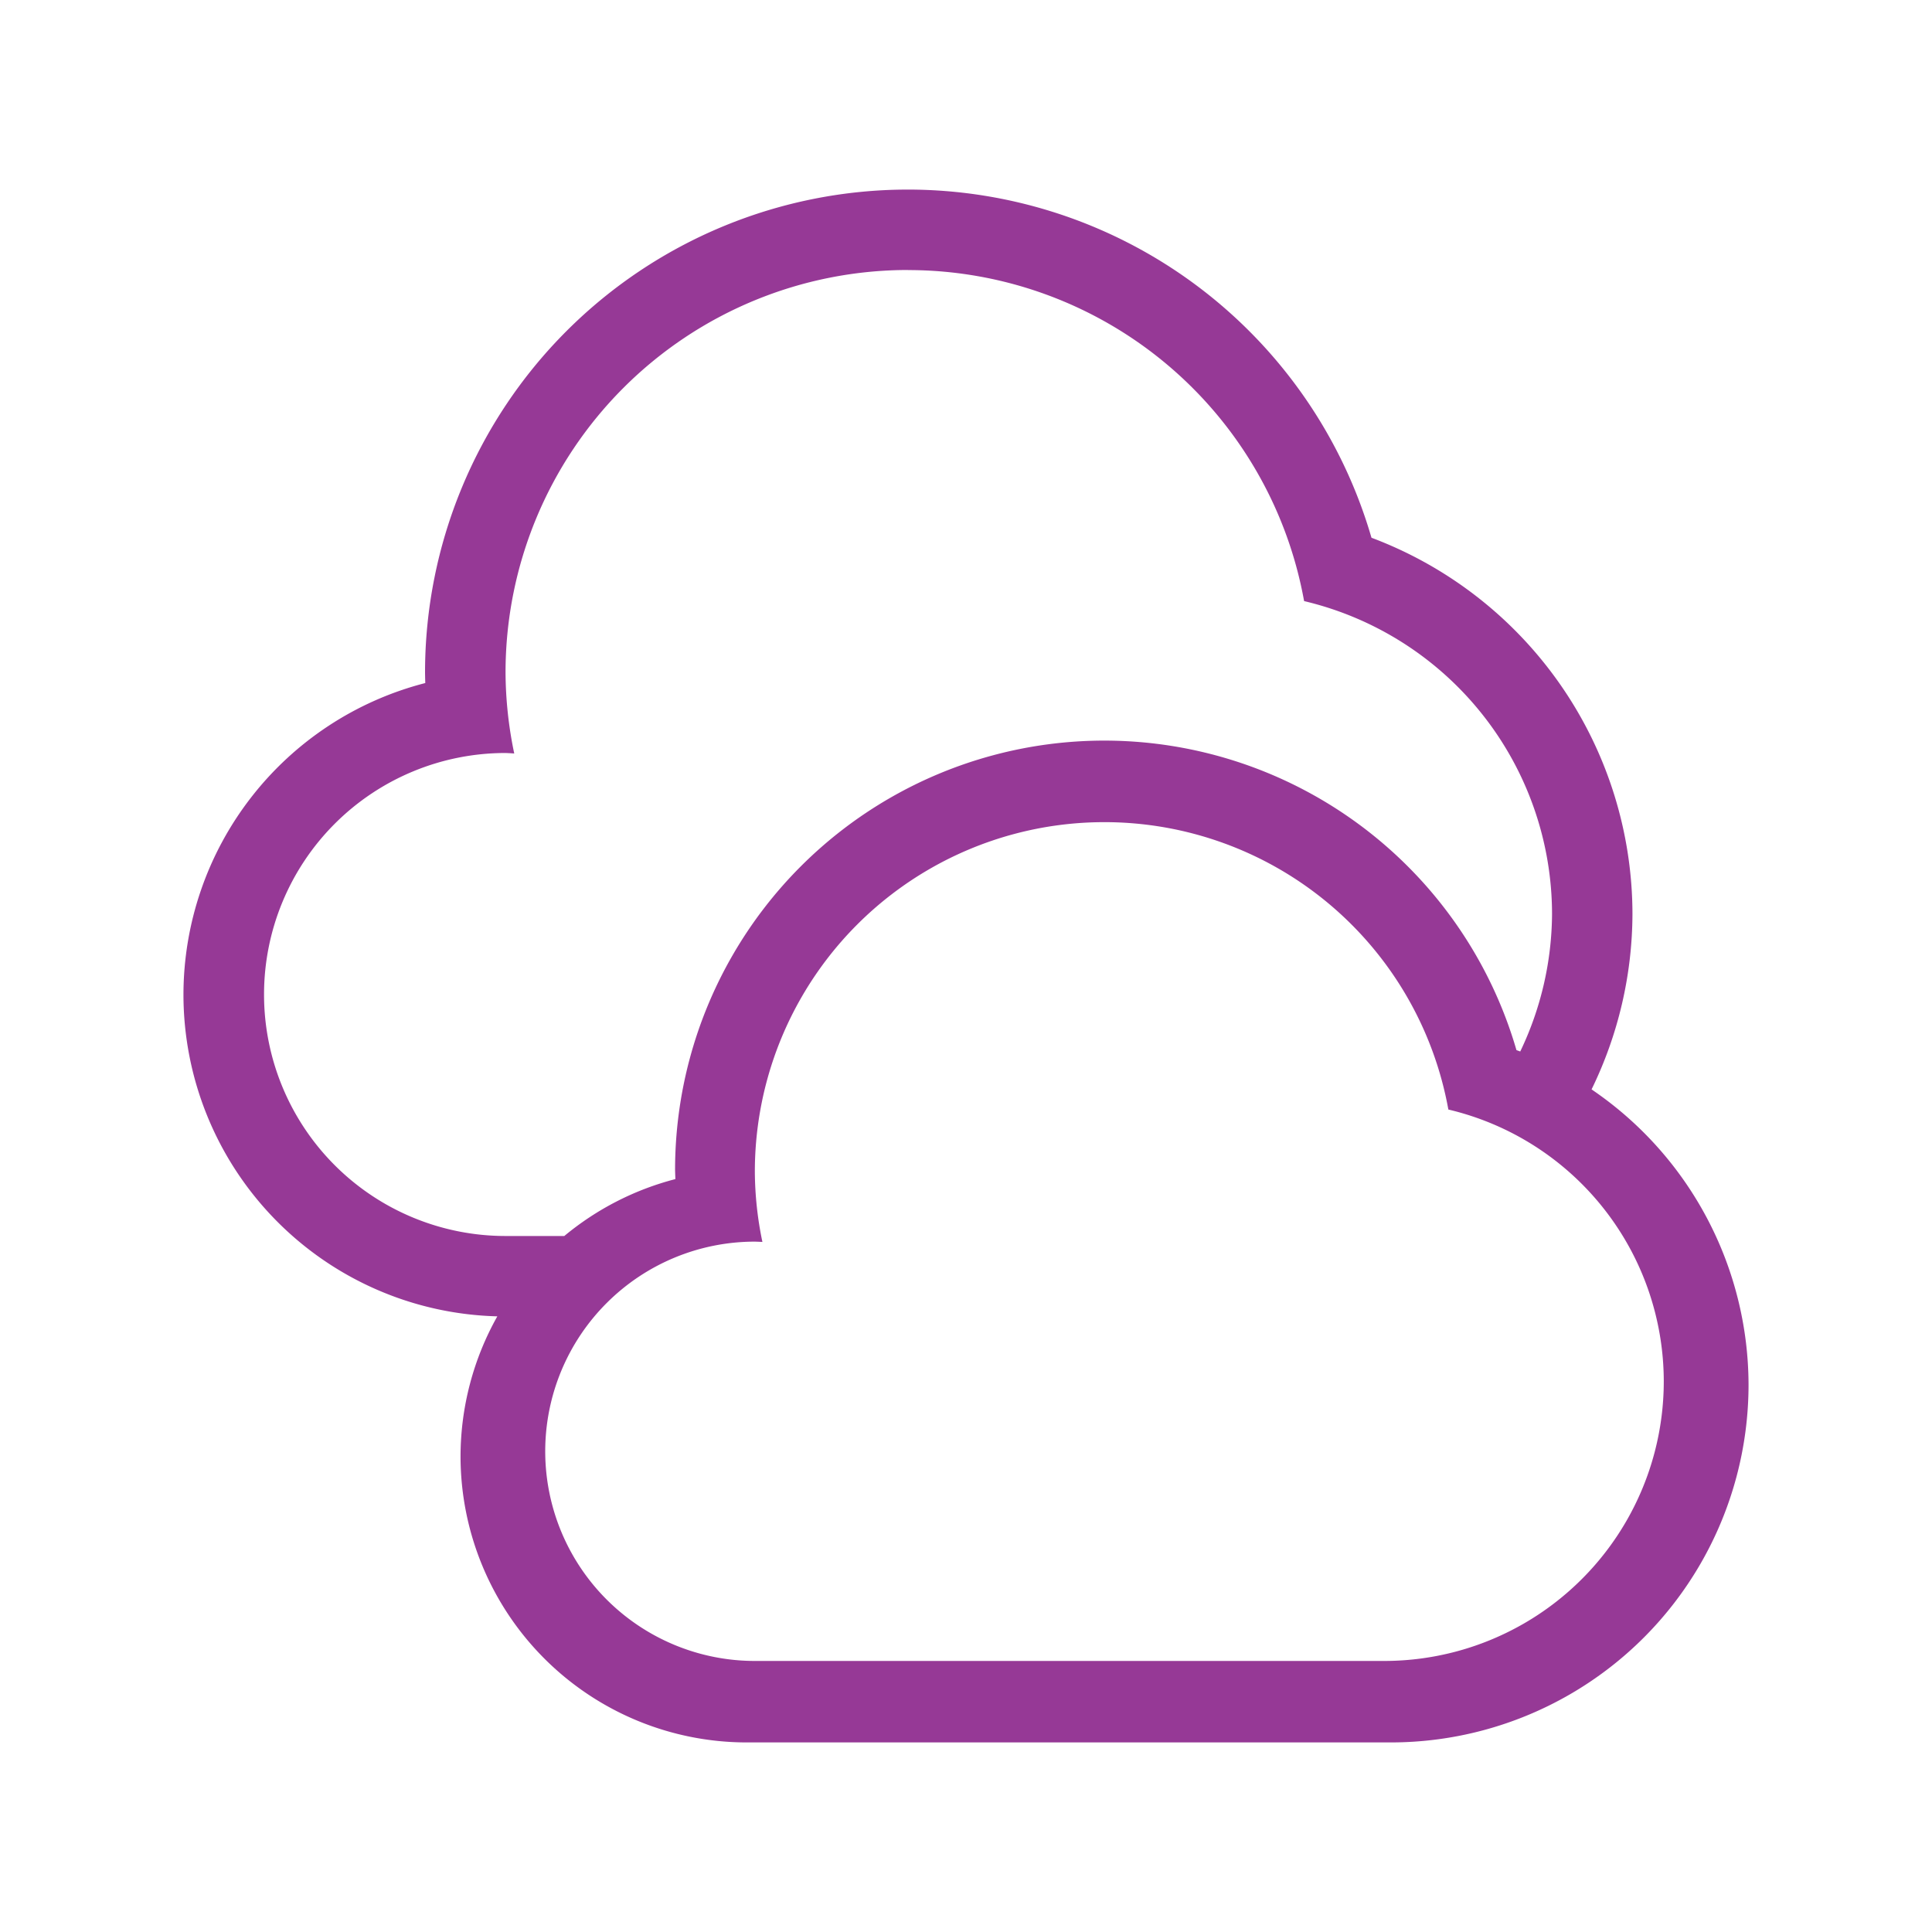 <svg xmlns="http://www.w3.org/2000/svg" width="24" height="24"><path d="M11.28 2.355a6 6 0 0 0-6 6 6 6 0 0 0 .003.13 4 4 0 0 0-3.004 3.87 4 4 0 0 0 3.899 3.997 3.556 3.556 0 0 0-.457 1.736 3.556 3.556 0 0 0 3.554 3.557h8a4.444 4.444 0 0 0 4.446-4.446 4.444 4.444 0 0 0-1.95-3.666 5 5 0 0 0 .508-2.178 5 5 0 0 0-3.242-4.675 6 6 0 0 0-5.758-4.325zm0 1a5 5 0 0 1 4.92 4.112 4 4 0 0 1 3.08 3.888 4 4 0 0 1-.395 1.707 4.444 4.444 0 0 0-.047-.017A5.333 5.333 0 0 0 13.72 9.2a5.333 5.333 0 0 0-5.334 5.332 5.333 5.333 0 0 0 .004.115 3.556 3.556 0 0 0-1.38.707H6.28a3 3 0 0 1-3-3 3 3 0 0 1 3-3 3 3 0 0 1 .108.006 5 5 0 0 1-.108-1.006 5 5 0 0 1 5-5zm2.44 6.858a4.342 4.342 0 0 1 4.272 3.57 3.474 3.474 0 0 1 2.676 3.377 3.474 3.474 0 0 1-3.475 3.473H9.377a2.605 2.605 0 0 1-2.604-2.606 2.605 2.605 0 0 1 2.604-2.603 2.605 2.605 0 0 1 .094.004 4.342 4.342 0 0 1-.094-.873 4.342 4.342 0 0 1 4.344-4.342z" fill="#963996"/></svg>
